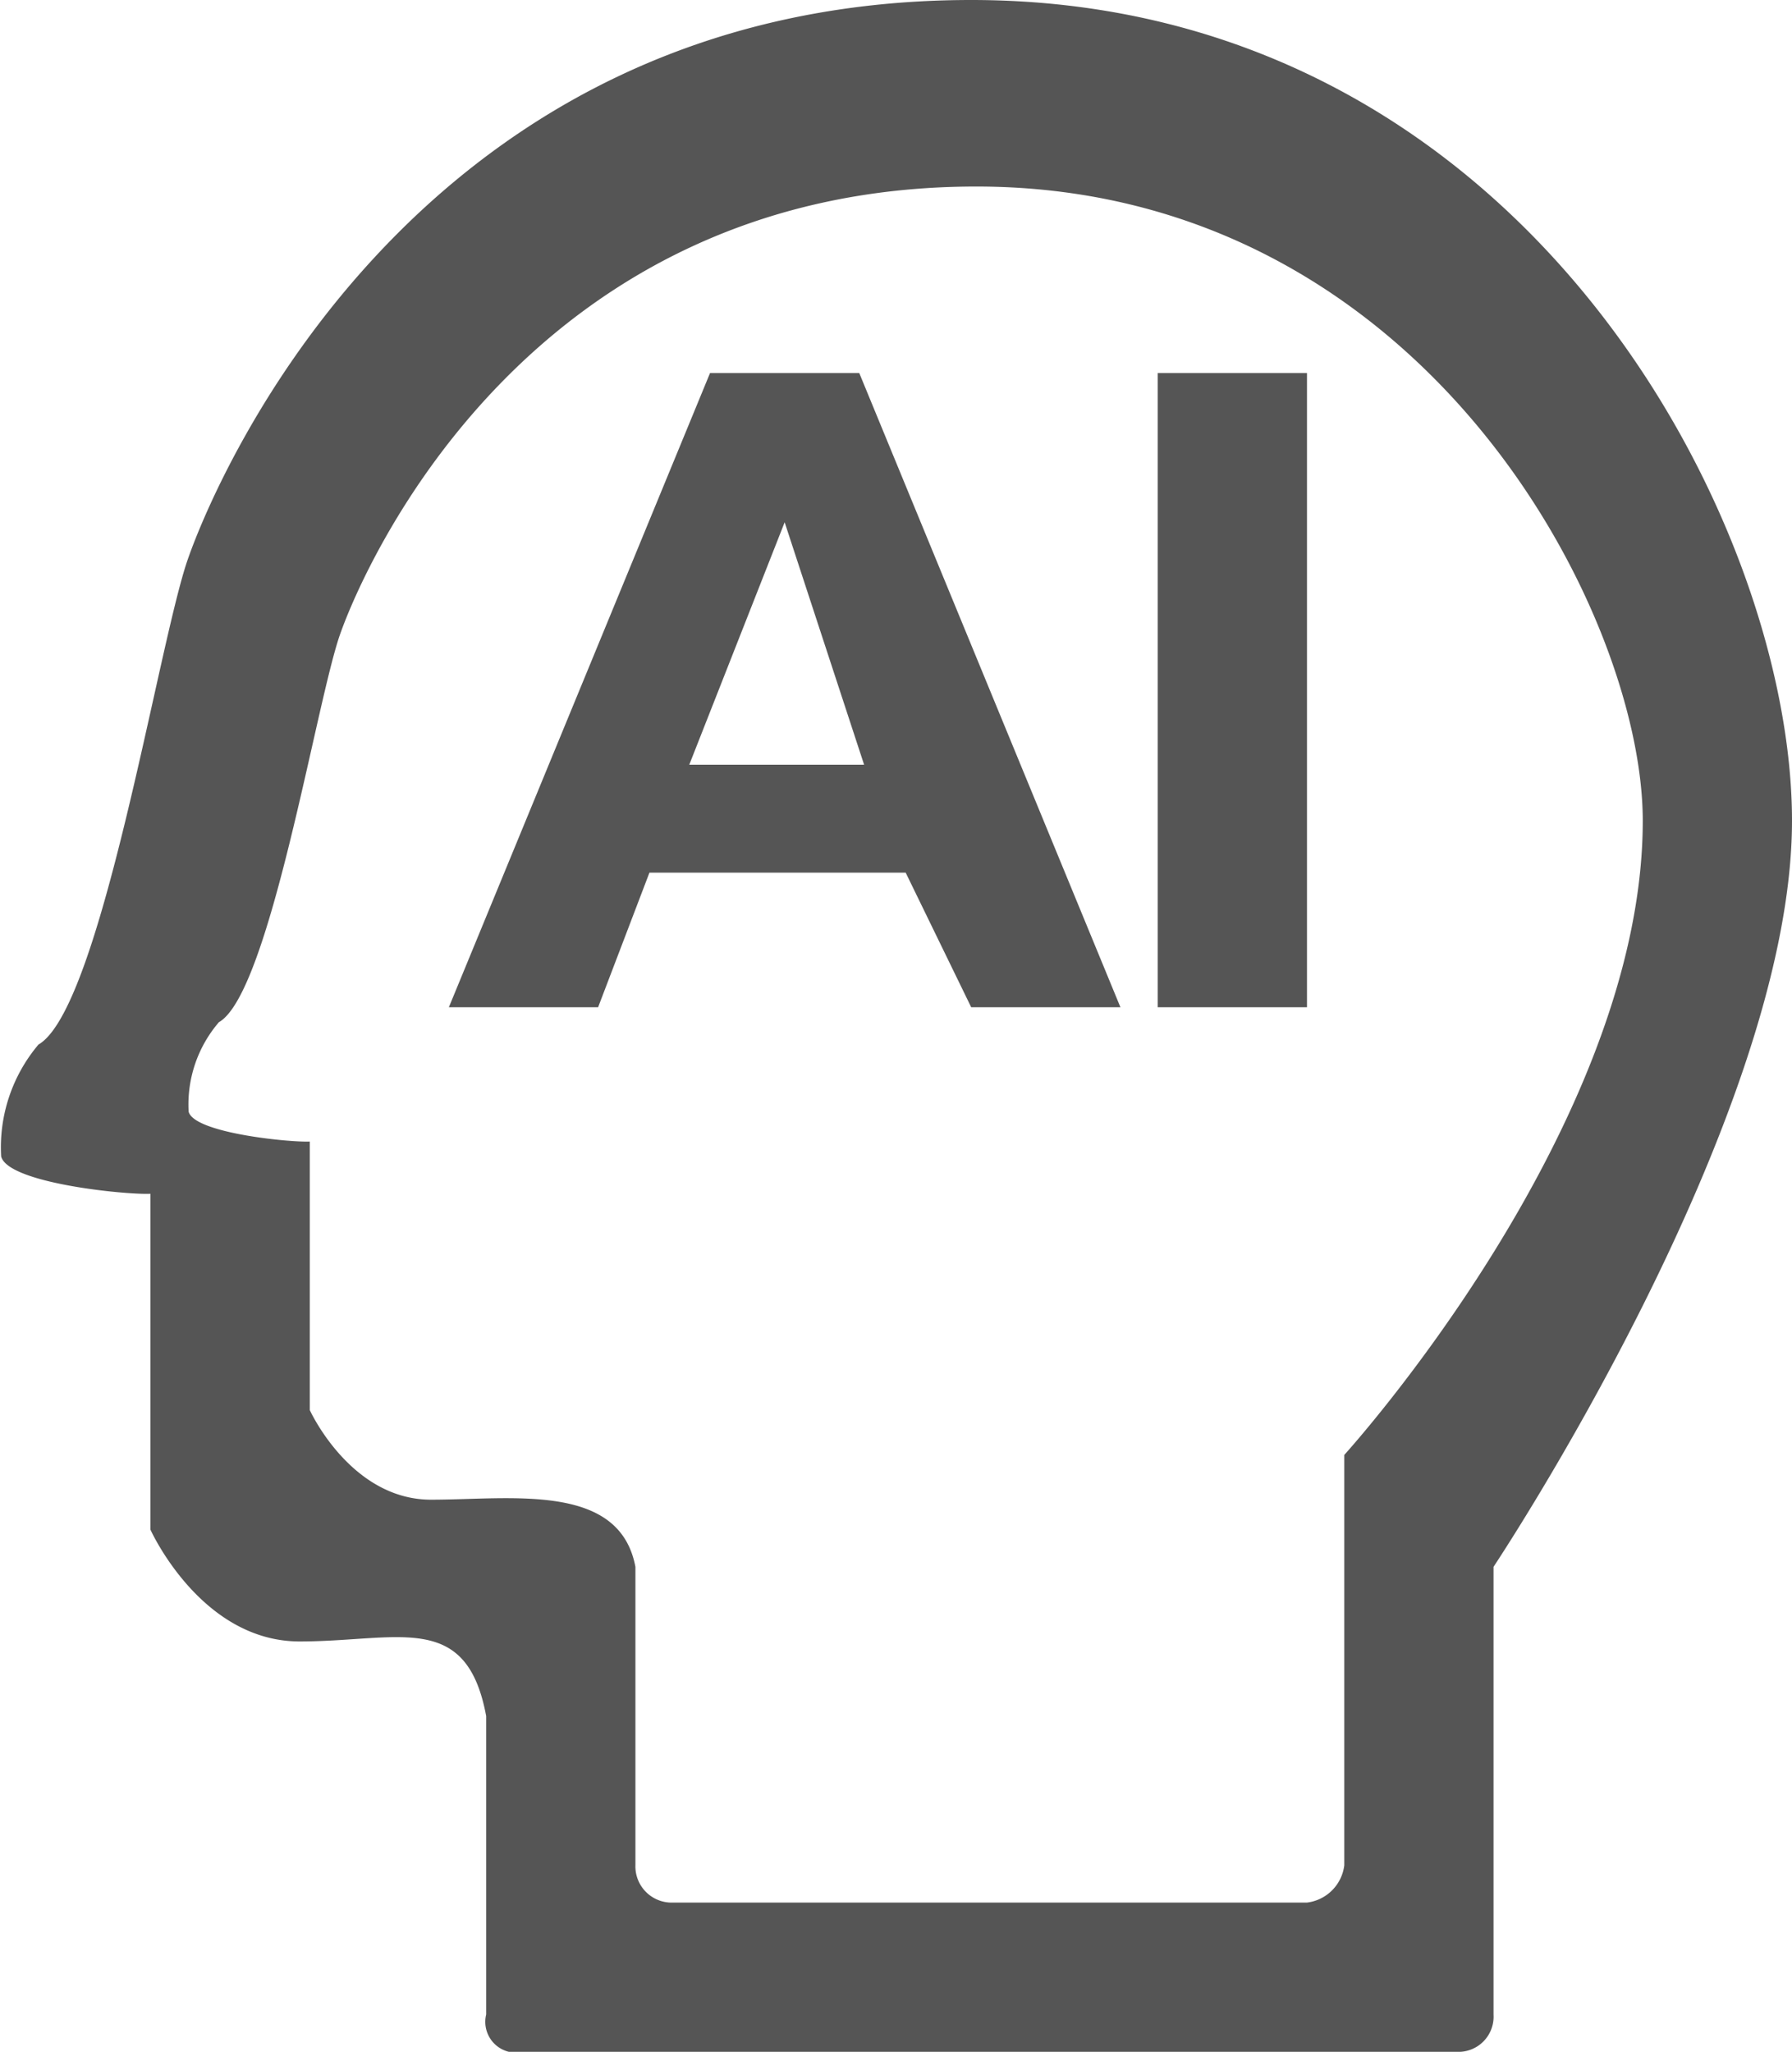 <svg xmlns="http://www.w3.org/2000/svg" width="48.031" height="55" viewBox="0 0 48.031 55">
<defs>
    <style>
      .cls-1 {
        fill: #555;
        fill-rule: evenodd;
      }
    </style>
  </defs>
  <path id="AI_model" data-name="AI model" class="cls-1" d="M929,757v8a0.827,0.827,0,0,0,1,1h25a0.943,0.943,0,0,0,1-1V753s8-12,8-20-7.21-22-22-22-20.205,12.707-21,15-2.323,12.033-4,13a4.271,4.271,0,0,0-1,3c0.187,0.719,3.344,1.031,4,1v9s1.344,3,4,3S928.473,754.163,929,757Zm4-4v8a0.971,0.971,0,0,0,1,1h17a1.148,1.148,0,0,0,1-1V750s8-8.8,8-17c0-5.546-5.855-17-17.863-17s-16.407,10.166-17.052,12-1.886,9.626-3.248,10.4a3.386,3.386,0,0,0-.812,2.4c0.153,0.575,2.715.825,3.248,0.8v7.2s1.091,2.4,3.248,2.4S932.572,750.73,933,753Zm6-32h-4l-7,17h4l1.376-3.608h6.868L942,738h4Zm-4.557,10.5L937,725l2.13,6.5h-4.687ZM951,738V721h-4v17h4Z" transform="translate(-915.969 -711)"/>
</svg>
